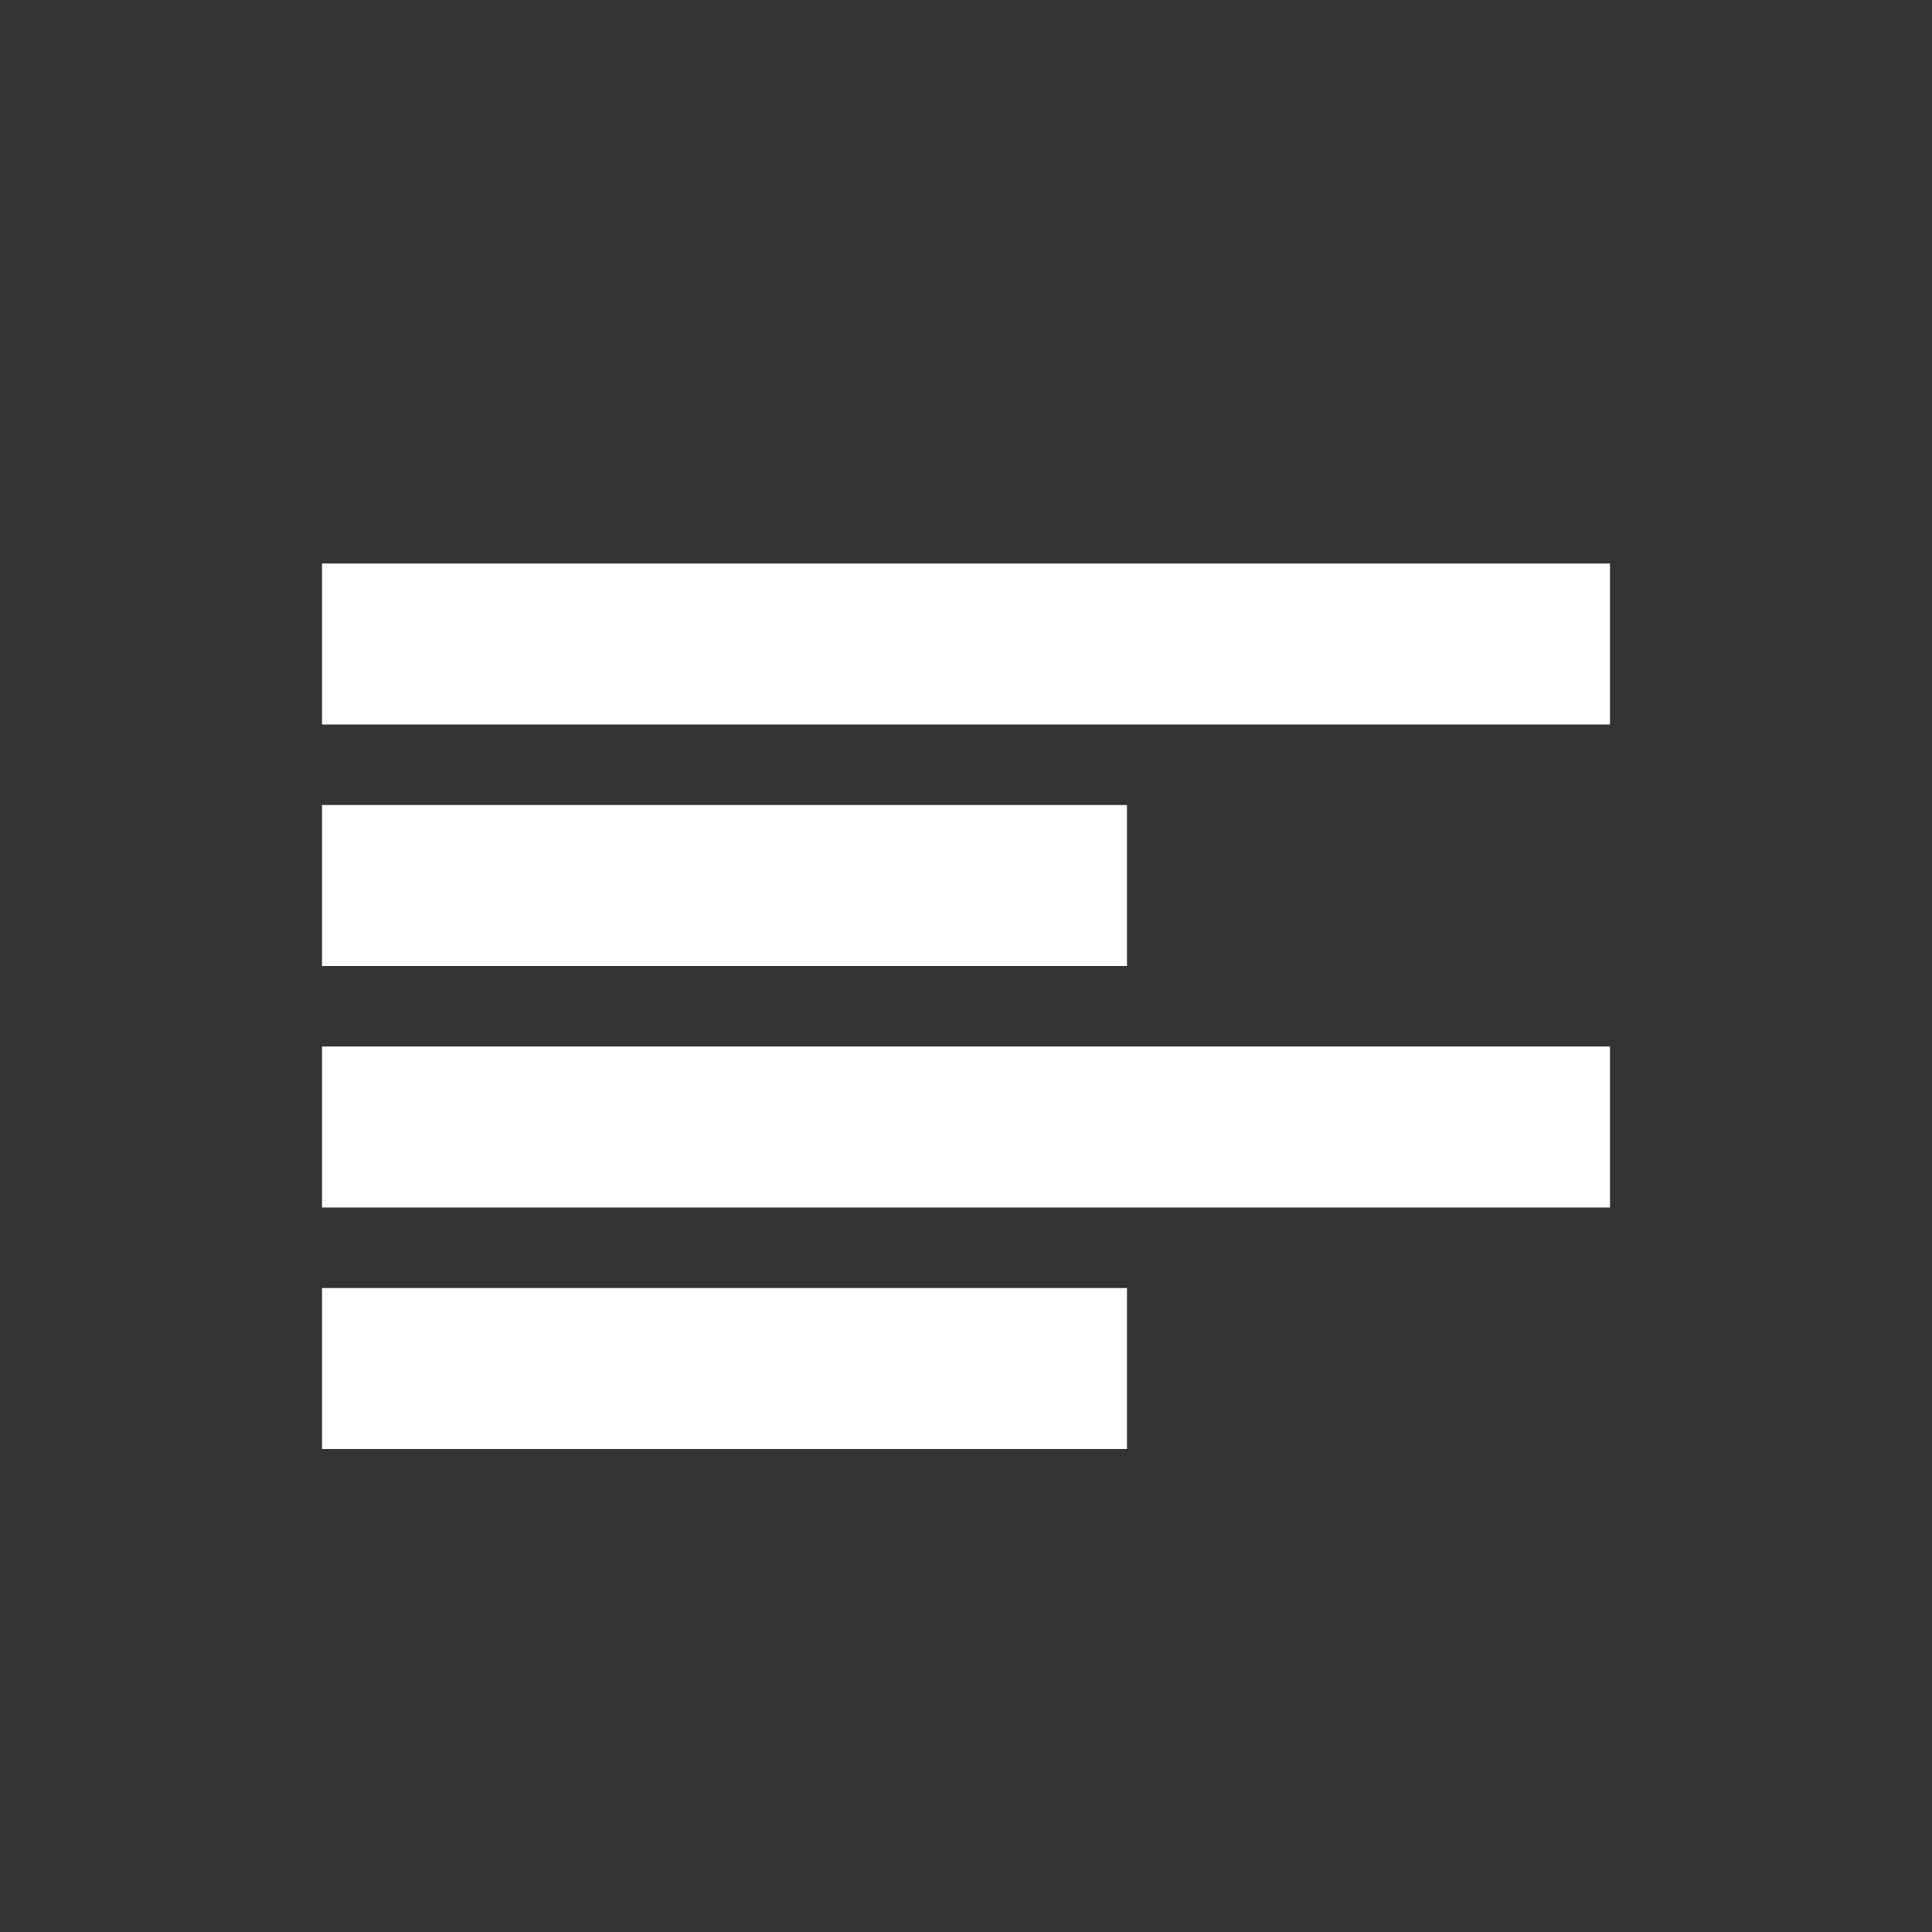 <svg xmlns="http://www.w3.org/2000/svg" width="24" height="24" viewBox="0 0 24 24">
  <rect x="0" y="0" width="24" height="24" fill="#333333" stroke="none"/>
  <title>
    EVAlignLeftSelected
  </title>
  <path fill="#FFFFFF" fill-rule="evenodd" d="M4 7h16v2H4V7zm0 3h10v2H4v-2zm0 3h16v2H4v-2zm0 3h10v2H4v-2z"/>
</svg>

